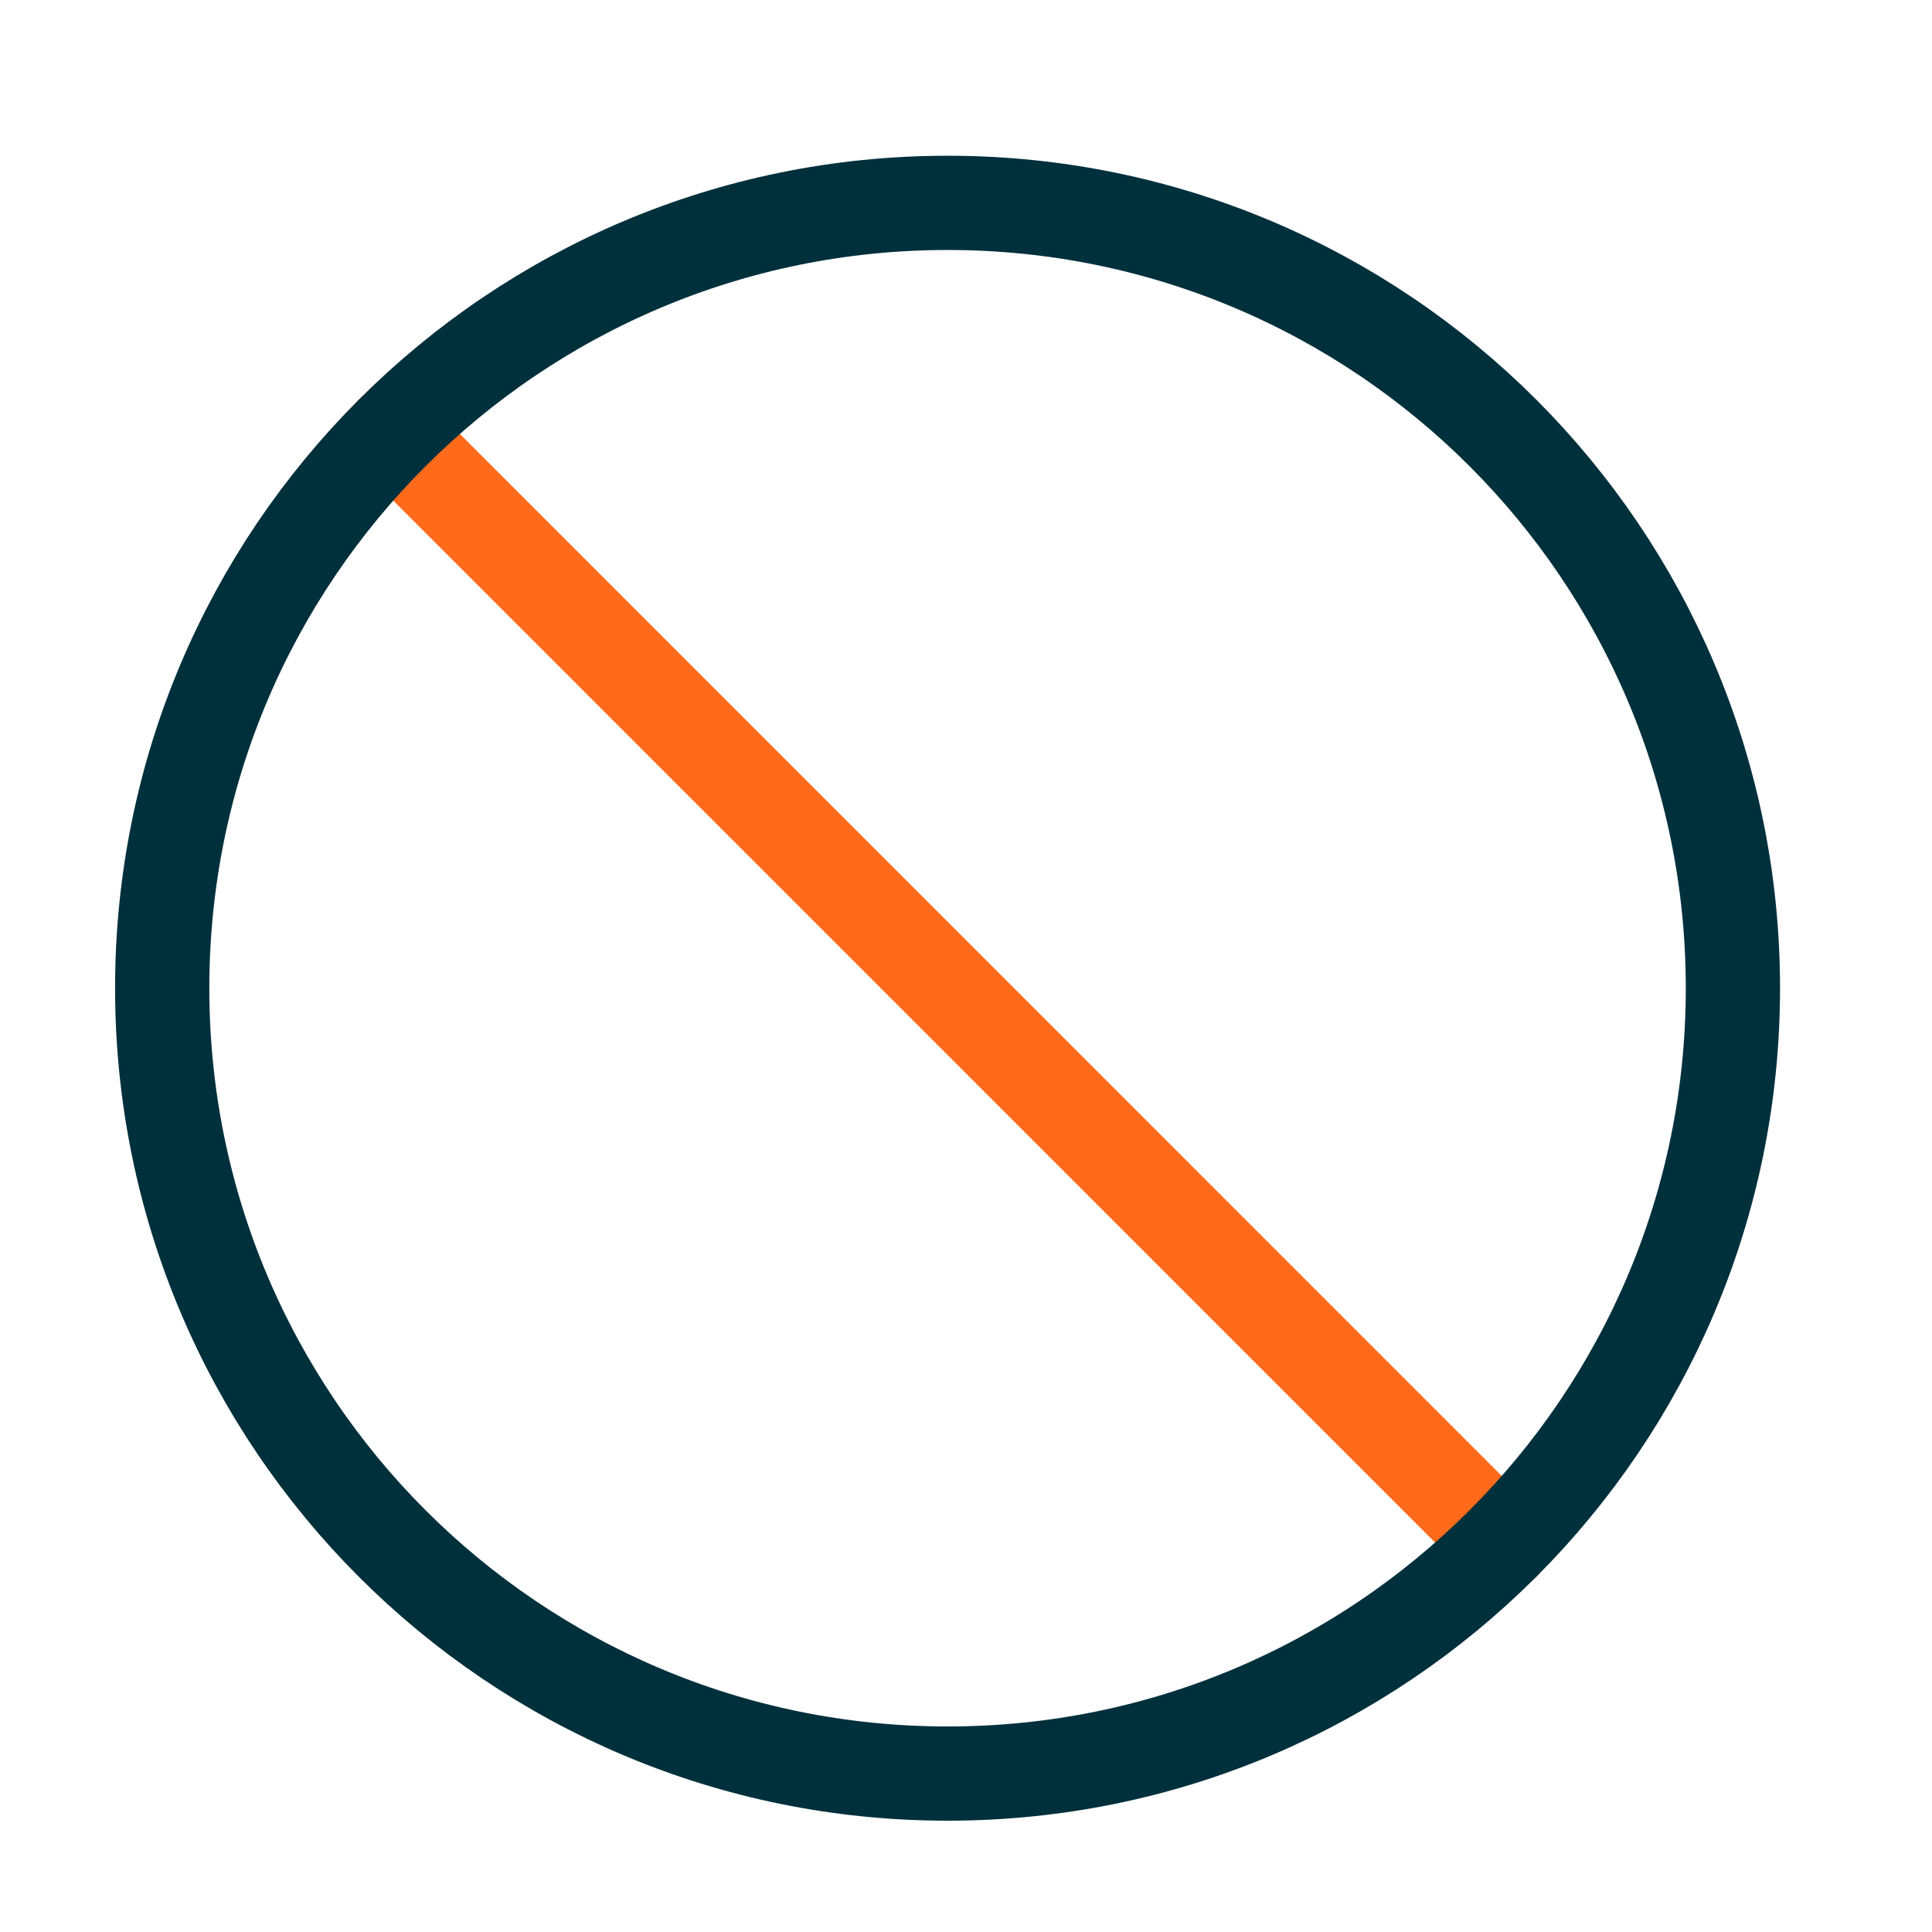 <svg xmlns="http://www.w3.org/2000/svg" width="41" height="41" viewBox="0 0 41 41" fill="none">
  <path d="M8.324 9.188L31.892 32.758" stroke="#FF6B1A" stroke-width="2" stroke-linecap="round" stroke-linejoin="round"/>
  <path d="M20.109 37.638C29.313 37.638 36.775 30.176 36.775 20.971C36.775 11.767 29.313 4.305 20.109 4.305C10.904 4.305 3.442 11.767 3.442 20.971C3.442 30.176 10.904 37.638 20.109 37.638Z" stroke="#00303C" stroke-width="2" stroke-linecap="round" stroke-linejoin="round"/>
</svg>
